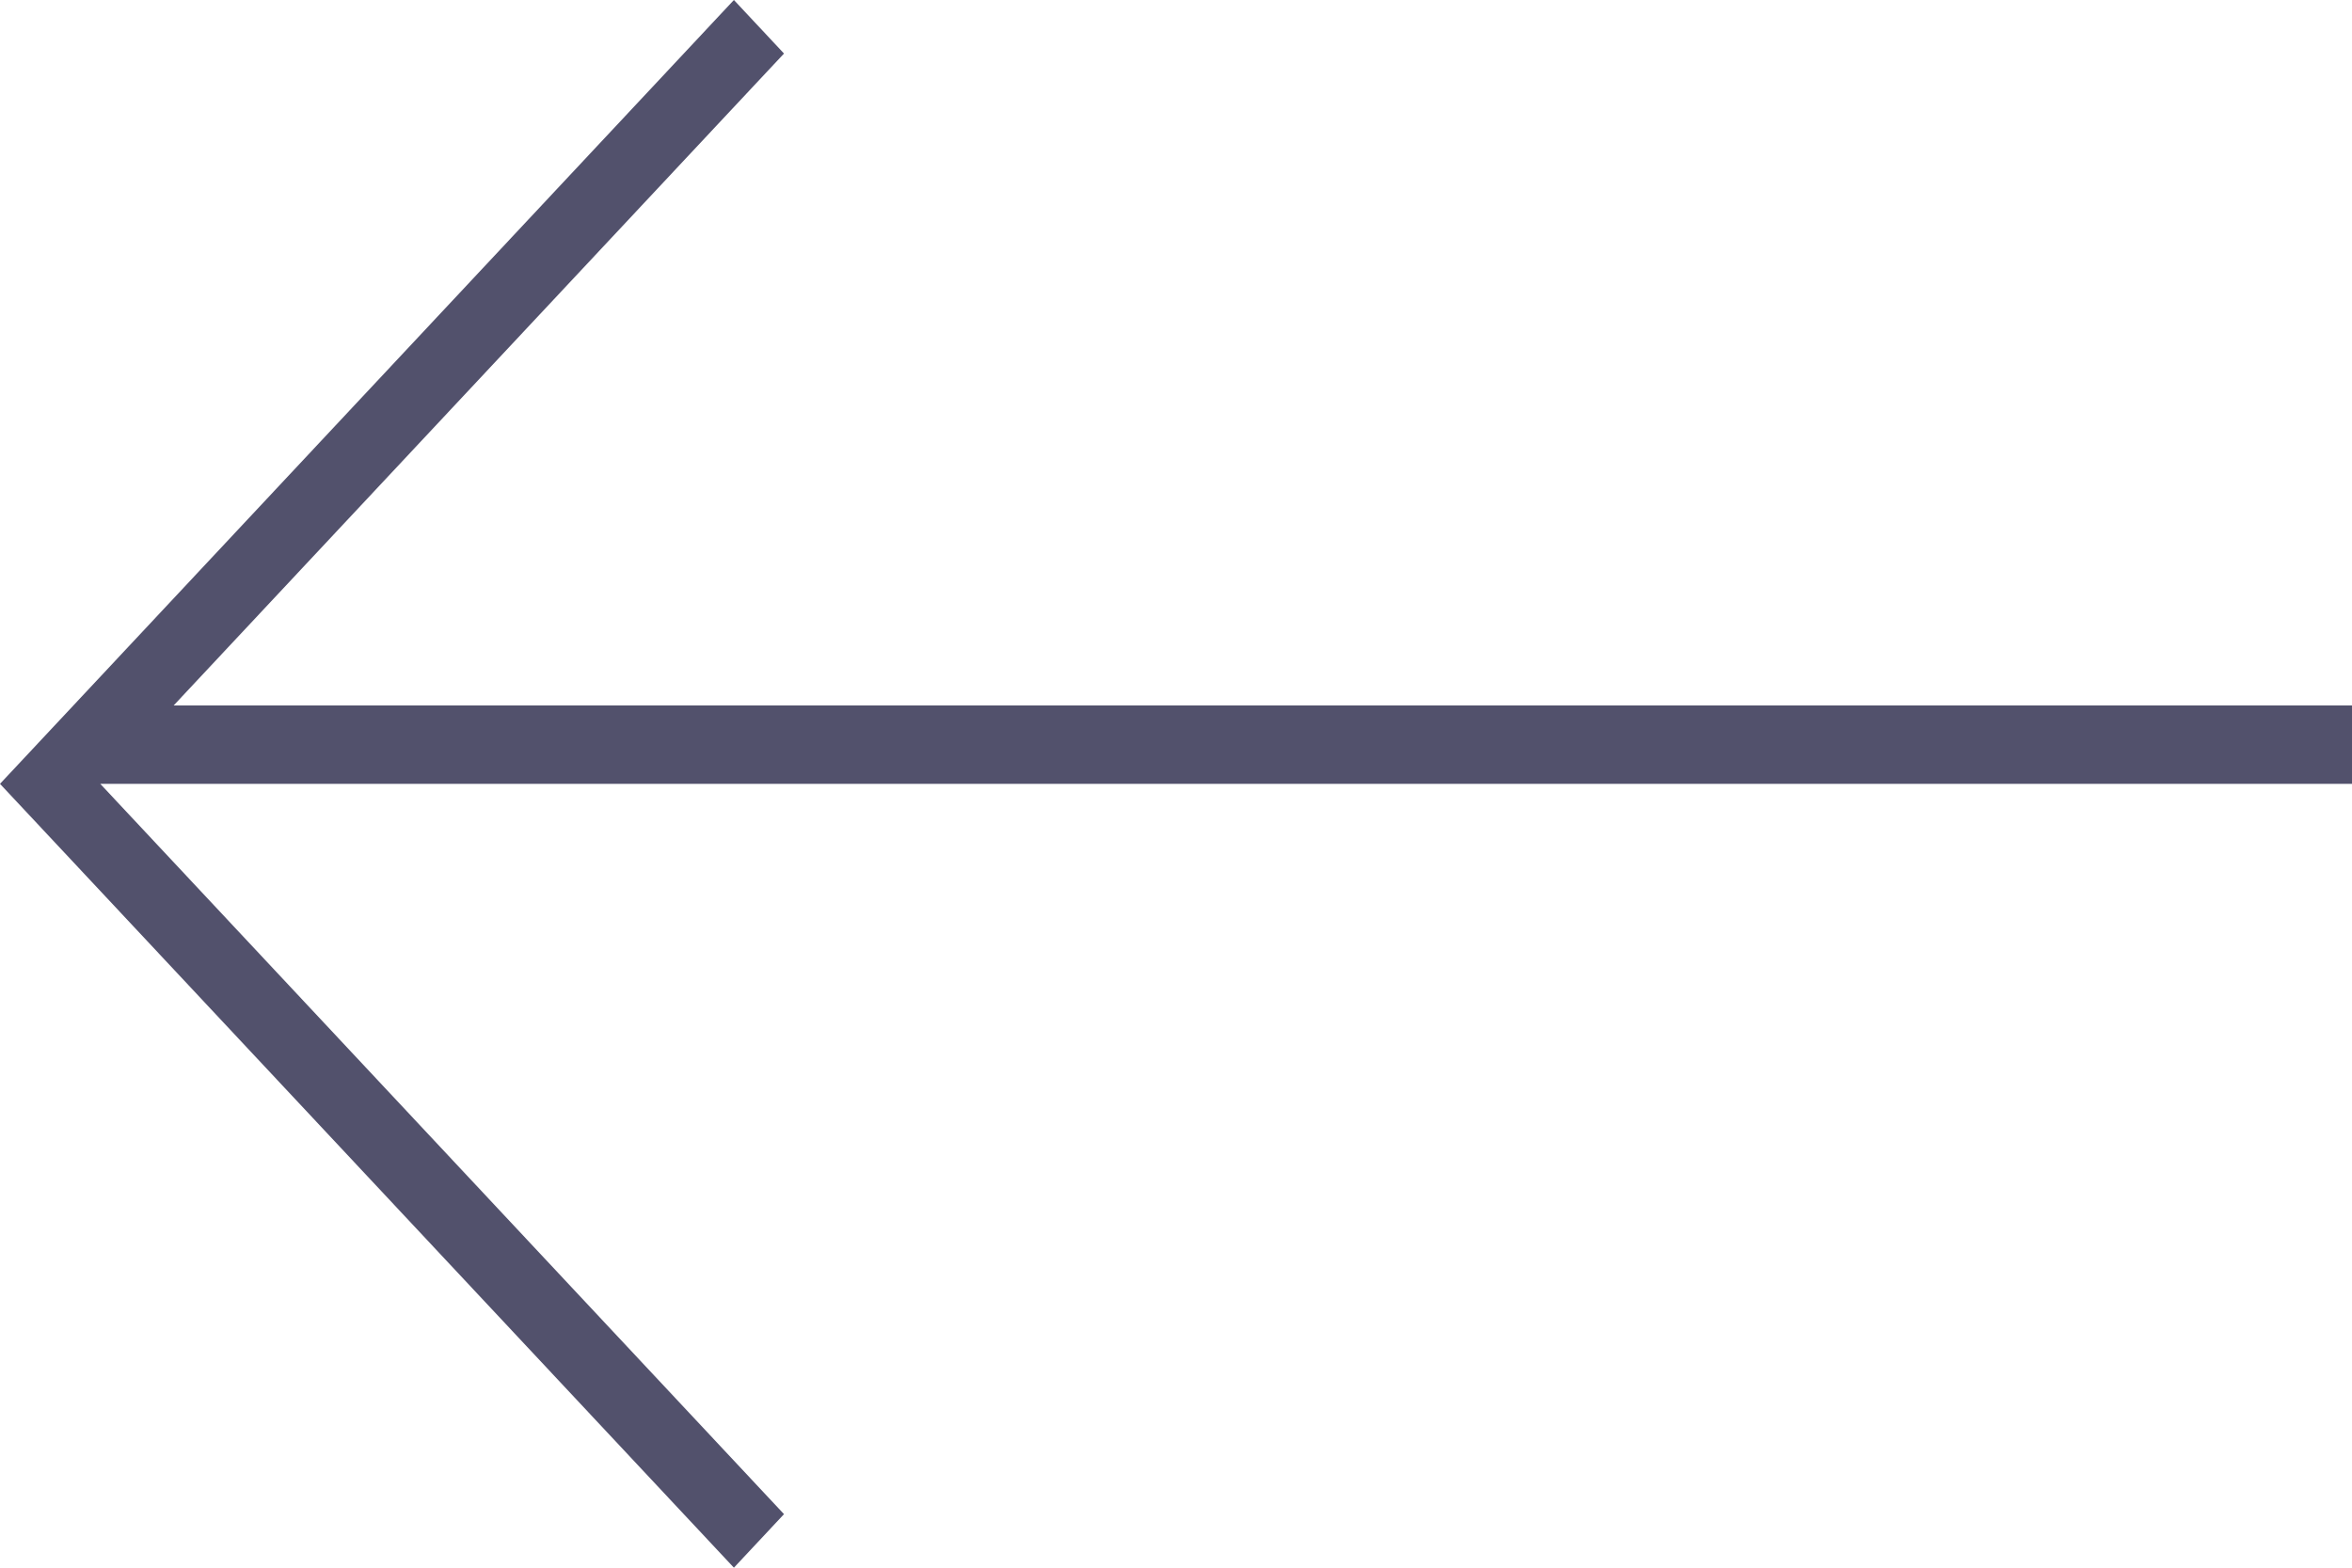 <svg width="30" height="20" viewBox="0 0 30 20" fill="none" xmlns="http://www.w3.org/2000/svg">
<path fill-rule="evenodd" clip-rule="evenodd" d="M1.279 10L10 19.317L9.361 20L0 10L9.361 0L10 0.683L2.215 9H30V10H1.279Z" fill="#52516C"/>
</svg>
